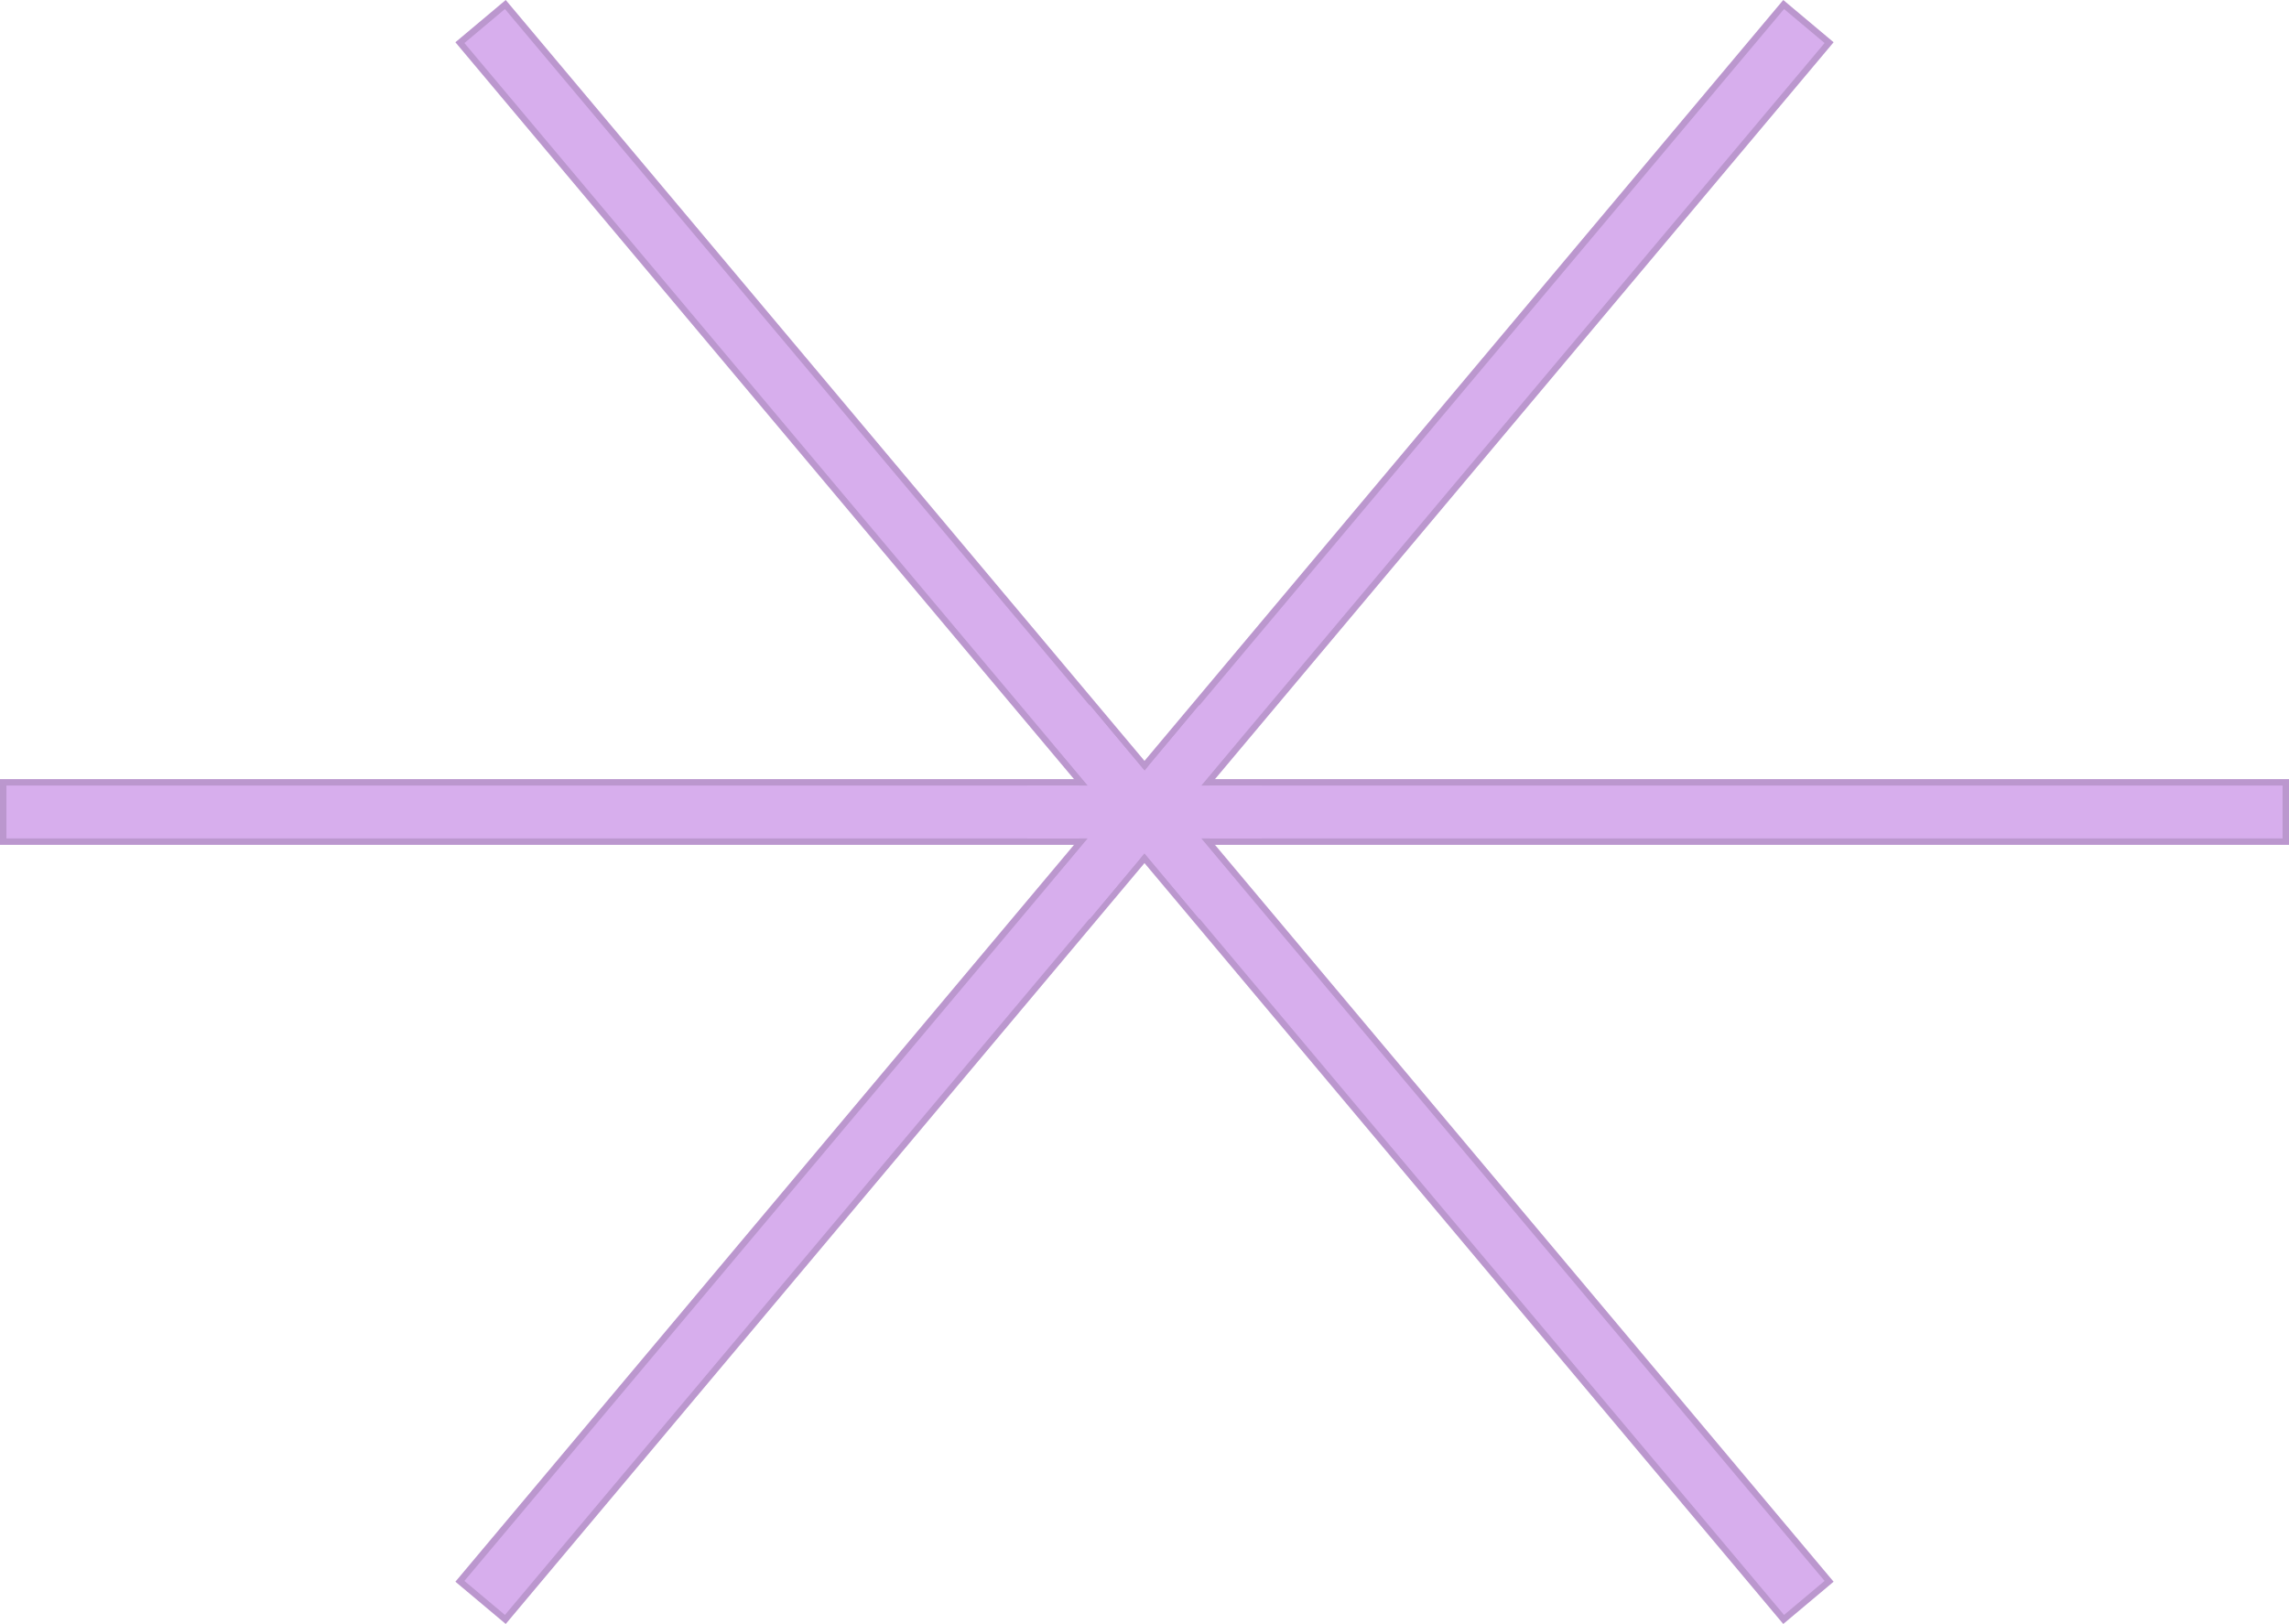 <svg version="1.1" xmlns="http://www.w3.org/2000/svg" xmlns:xlink="http://www.w3.org/1999/xlink" width="1427.689" height="1013.064" viewBox="0,0,1427.689,1013.064"><g transform="translate(473.845,326.532)"><g data-paper-data="{&quot;isPaintingLayer&quot;:true}" fill-rule="nonzero" stroke-linecap="butt" stroke-linejoin="miter" stroke-miterlimit="10" stroke-dasharray="" stroke-dashoffset="0" style="mix-blend-mode: normal"><path d="M951.845,198.5h-1423.689v-37h1423.689z" fill="#d7aeed" stroke="#bb97ce" stroke-width="4"/><path d="M666.994,-299.927l-825.649,983.641l-28.34,-23.788l825.649,-983.641z" fill="#d7aeed" stroke="#bb97ce" stroke-width="4"/><path d="M-158.655,-323.714l825.649,983.641l-28.34,23.788l-825.649,-983.641z" data-paper-data="{&quot;index&quot;:null}" fill="#d7aeed" stroke="#bb97ce" stroke-width="4"/><path d="M313,196.5l-146,0l0,-33l146,0z" fill="#d7aeed" stroke="none" stroke-width="0"/><path d="M299.424,134.503l-93.504,112.129l-25.344,-21.135l93.504,-112.129z" fill="#d7aeed" stroke="none" stroke-width="0"/><path d="M205.92,113.368l93.504,112.129l-25.344,21.135l-93.504,-112.129z" data-paper-data="{&quot;index&quot;:null}" fill="#d7aeed" stroke="none" stroke-width="0"/></g></g></svg>